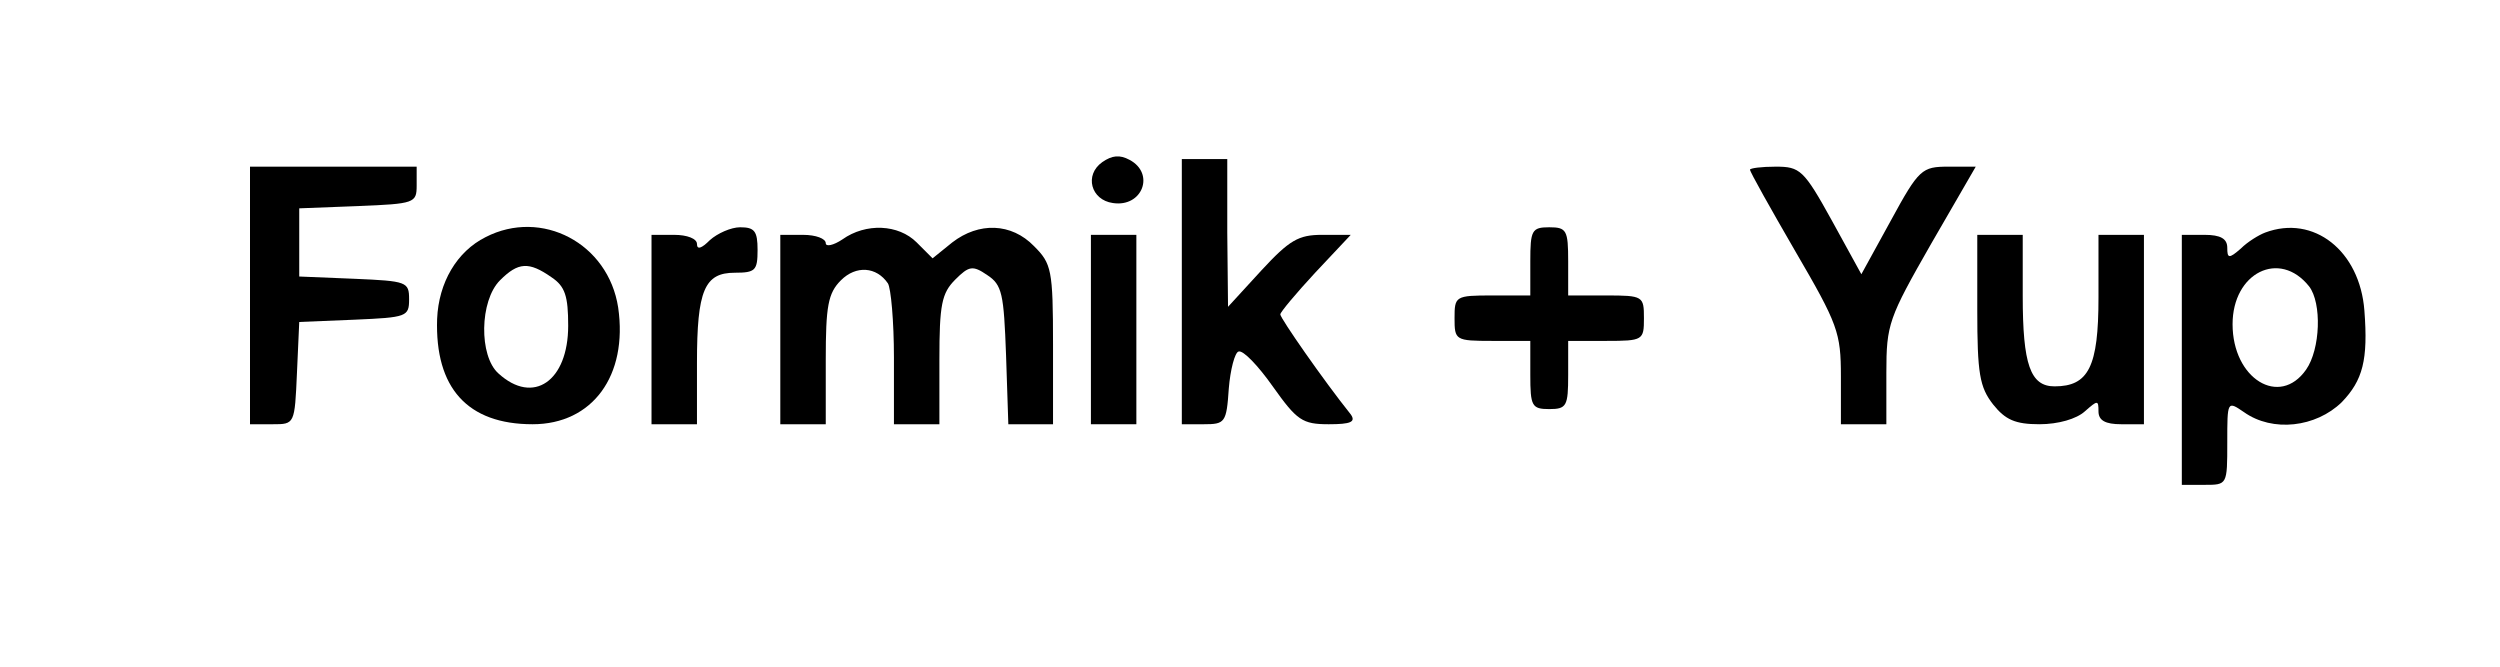 <?xml version="1.0" standalone="no"?>
<!DOCTYPE svg PUBLIC "-//W3C//DTD SVG 20010904//EN"
 "http://www.w3.org/TR/2001/REC-SVG-20010904/DTD/svg10.dtd">
<svg version="1.0" xmlns="http://www.w3.org/2000/svg"
 width="330pt" height="88pt" viewBox="0 0 330 88"
 preserveAspectRatio="xMidYMid meet">

<g transform="translate(0,88) scale(0.1,-0.1)"
fill="#000000" stroke="none">
<path d="M1455 666 c-24 -17 -15 -50 14 -54 39 -6 56 39 22 57 -13 7 -23 6
-36 -3z"/>
<path d="M1560 495 l0 -175 29 0 c28 0 30 2 33 47 2 25 8 48 13 49 6 2 26 -19
45 -46 32 -45 39 -50 74 -50 29 0 36 3 29 13 -36 45 -93 127 -93 132 0 3 21
28 46 55 l47 50 -38 0 c-31 0 -43 -7 -80 -47 l-44 -48 -1 98 0 97 -30 0 -30 0
0 -175z"/>
<path d="M330 490 l0 -170 30 0 c29 0 29 0 32 68 l3 67 73 3 c69 3 72 4 72 27
0 23 -3 24 -72 27 l-73 3 0 45 0 45 78 3 c74 3 77 4 77 27 l0 25 -110 0 -110
0 0 -170z"/>
<path d="M2310 656 c0 -3 27 -51 60 -108 56 -96 60 -107 60 -165 l0 -63 30 0
30 0 0 68 c0 64 3 72 59 170 l59 102 -36 0 c-35 0 -39 -3 -76 -71 l-39 -71
-39 71 c-37 67 -42 71 -74 71 -19 0 -34 -2 -34 -4z"/>
<path d="M641 567 c-38 -19 -62 -60 -64 -108 -3 -91 40 -139 126 -139 79 0
126 64 113 154 -13 85 -101 131 -175 93z m87 -53 c18 -12 22 -25 22 -64 0 -73
-46 -105 -92 -63 -26 23 -25 96 2 123 24 24 38 25 68 4z"/>
<path d="M937 563 c-11 -11 -17 -13 -17 -5 0 7 -13 12 -30 12 l-30 0 0 -125 0
-125 30 0 30 0 0 81 c0 96 10 119 50 119 27 0 30 3 30 30 0 25 -4 30 -23 30
-12 0 -30 -8 -40 -17z"/>
<path d="M1112 564 c-12 -8 -22 -10 -22 -5 0 6 -13 11 -30 11 l-30 0 0 -125 0
-125 30 0 30 0 0 85 c0 71 3 88 20 105 20 20 47 18 62 -4 4 -6 8 -50 8 -98 l0
-88 30 0 30 0 0 85 c0 73 3 88 21 106 18 18 23 19 42 6 20 -13 22 -25 25 -106
l3 -91 29 0 30 0 0 105 c0 99 -2 107 -25 130 -30 31 -73 32 -108 5 l-26 -21
-21 21 c-24 24 -67 26 -98 4z"/>
<path d="M2020 535 l0 -45 -50 0 c-49 0 -50 -1 -50 -30 0 -29 1 -30 50 -30
l50 0 0 -45 c0 -41 2 -45 25 -45 23 0 25 4 25 45 l0 45 50 0 c49 0 50 1 50 30
0 29 -1 30 -50 30 l-50 0 0 45 c0 41 -2 45 -25 45 -23 0 -25 -4 -25 -45z"/>
<path d="M2990 573 c-8 -3 -23 -12 -32 -21 -16 -14 -18 -13 -18 1 0 12 -9 17
-30 17 l-30 0 0 -165 0 -165 30 0 c30 0 30 0 30 56 0 55 0 55 22 40 38 -27 95
-20 129 13 28 29 35 56 30 121 -6 79 -67 127 -131 103z m58 -71 c17 -22 15
-83 -4 -110 -35 -50 -97 -12 -97 60 0 68 62 99 101 50z"/>
<path d="M1440 445 l0 -125 30 0 30 0 0 125 0 125 -30 0 -30 0 0 -125z"/>
<path d="M2610 471 c0 -84 3 -102 21 -125 16 -20 29 -26 61 -26 25 0 49 7 60
17 17 15 18 15 18 0 0 -12 9 -17 30 -17 l30 0 0 125 0 125 -30 0 -30 0 0 -83
c0 -91 -13 -117 -58 -117 -32 0 -42 29 -42 119 l0 81 -30 0 -30 0 0 -99z"/>
</g>
</svg>
